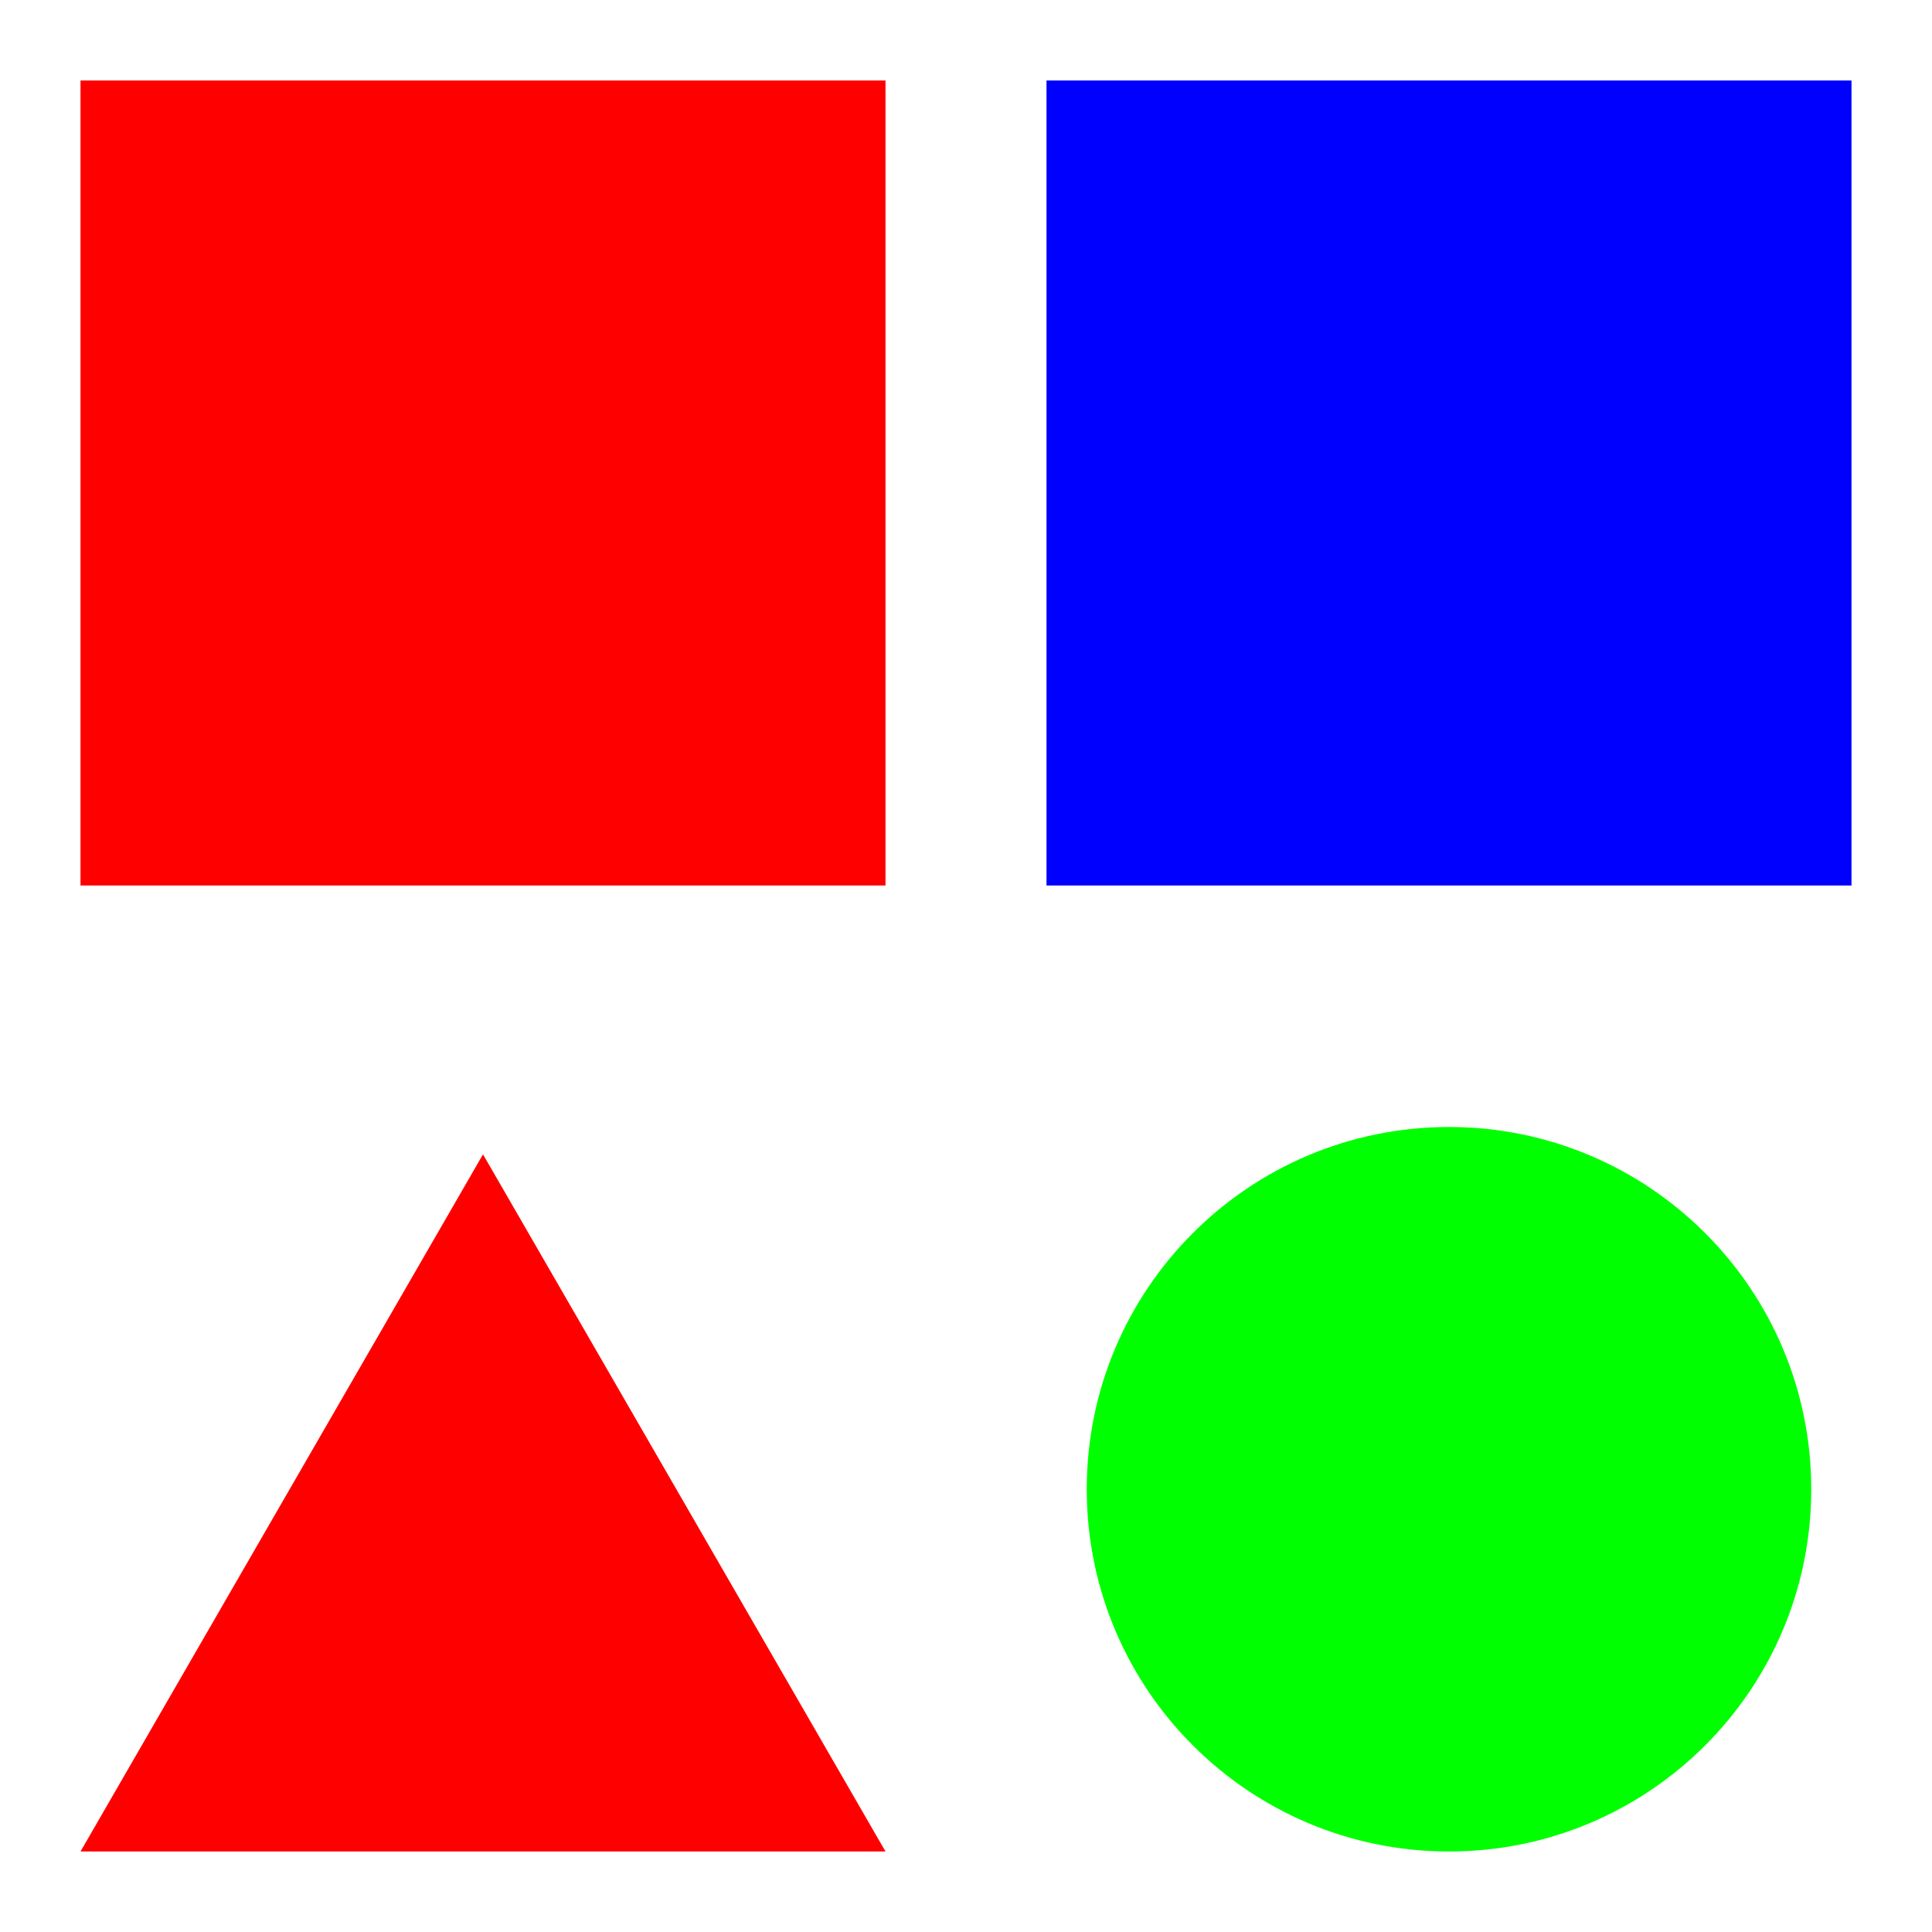 <?xml version="1.0" encoding="UTF-8"?>
<svg xmlns="http://www.w3.org/2000/svg" xmlns:xlink="http://www.w3.org/1999/xlink" width="240" height="240" viewBox="0 0 240 240">
<path fill-rule="nonzero" fill="rgb(100%, 0%, 0%)" fill-opacity="1" d="M 10 10 L 110 10 L 110 110 L 10 110 Z M 10 10 "/>
<path fill-rule="nonzero" fill="rgb(100%, 0%, 0%)" fill-opacity="1" d="M 60 143.398 L 10 230 L 110 230 Z M 60 143.398 "/>
<path fill-rule="nonzero" fill="rgb(0%, 0%, 100%)" fill-opacity="1" d="M 130 10 L 230 10 L 230 110 L 130 110 Z M 130 10 "/>
<path fill-rule="nonzero" fill="rgb(0%, 100%, 0%)" fill-opacity="1" d="M 225 185 C 225 209.852 204.852 230 180 230 C 155.148 230 135 209.852 135 185 C 135 160.148 155.148 140 180 140 C 204.852 140 225 160.148 225 185 "/>
</svg>
